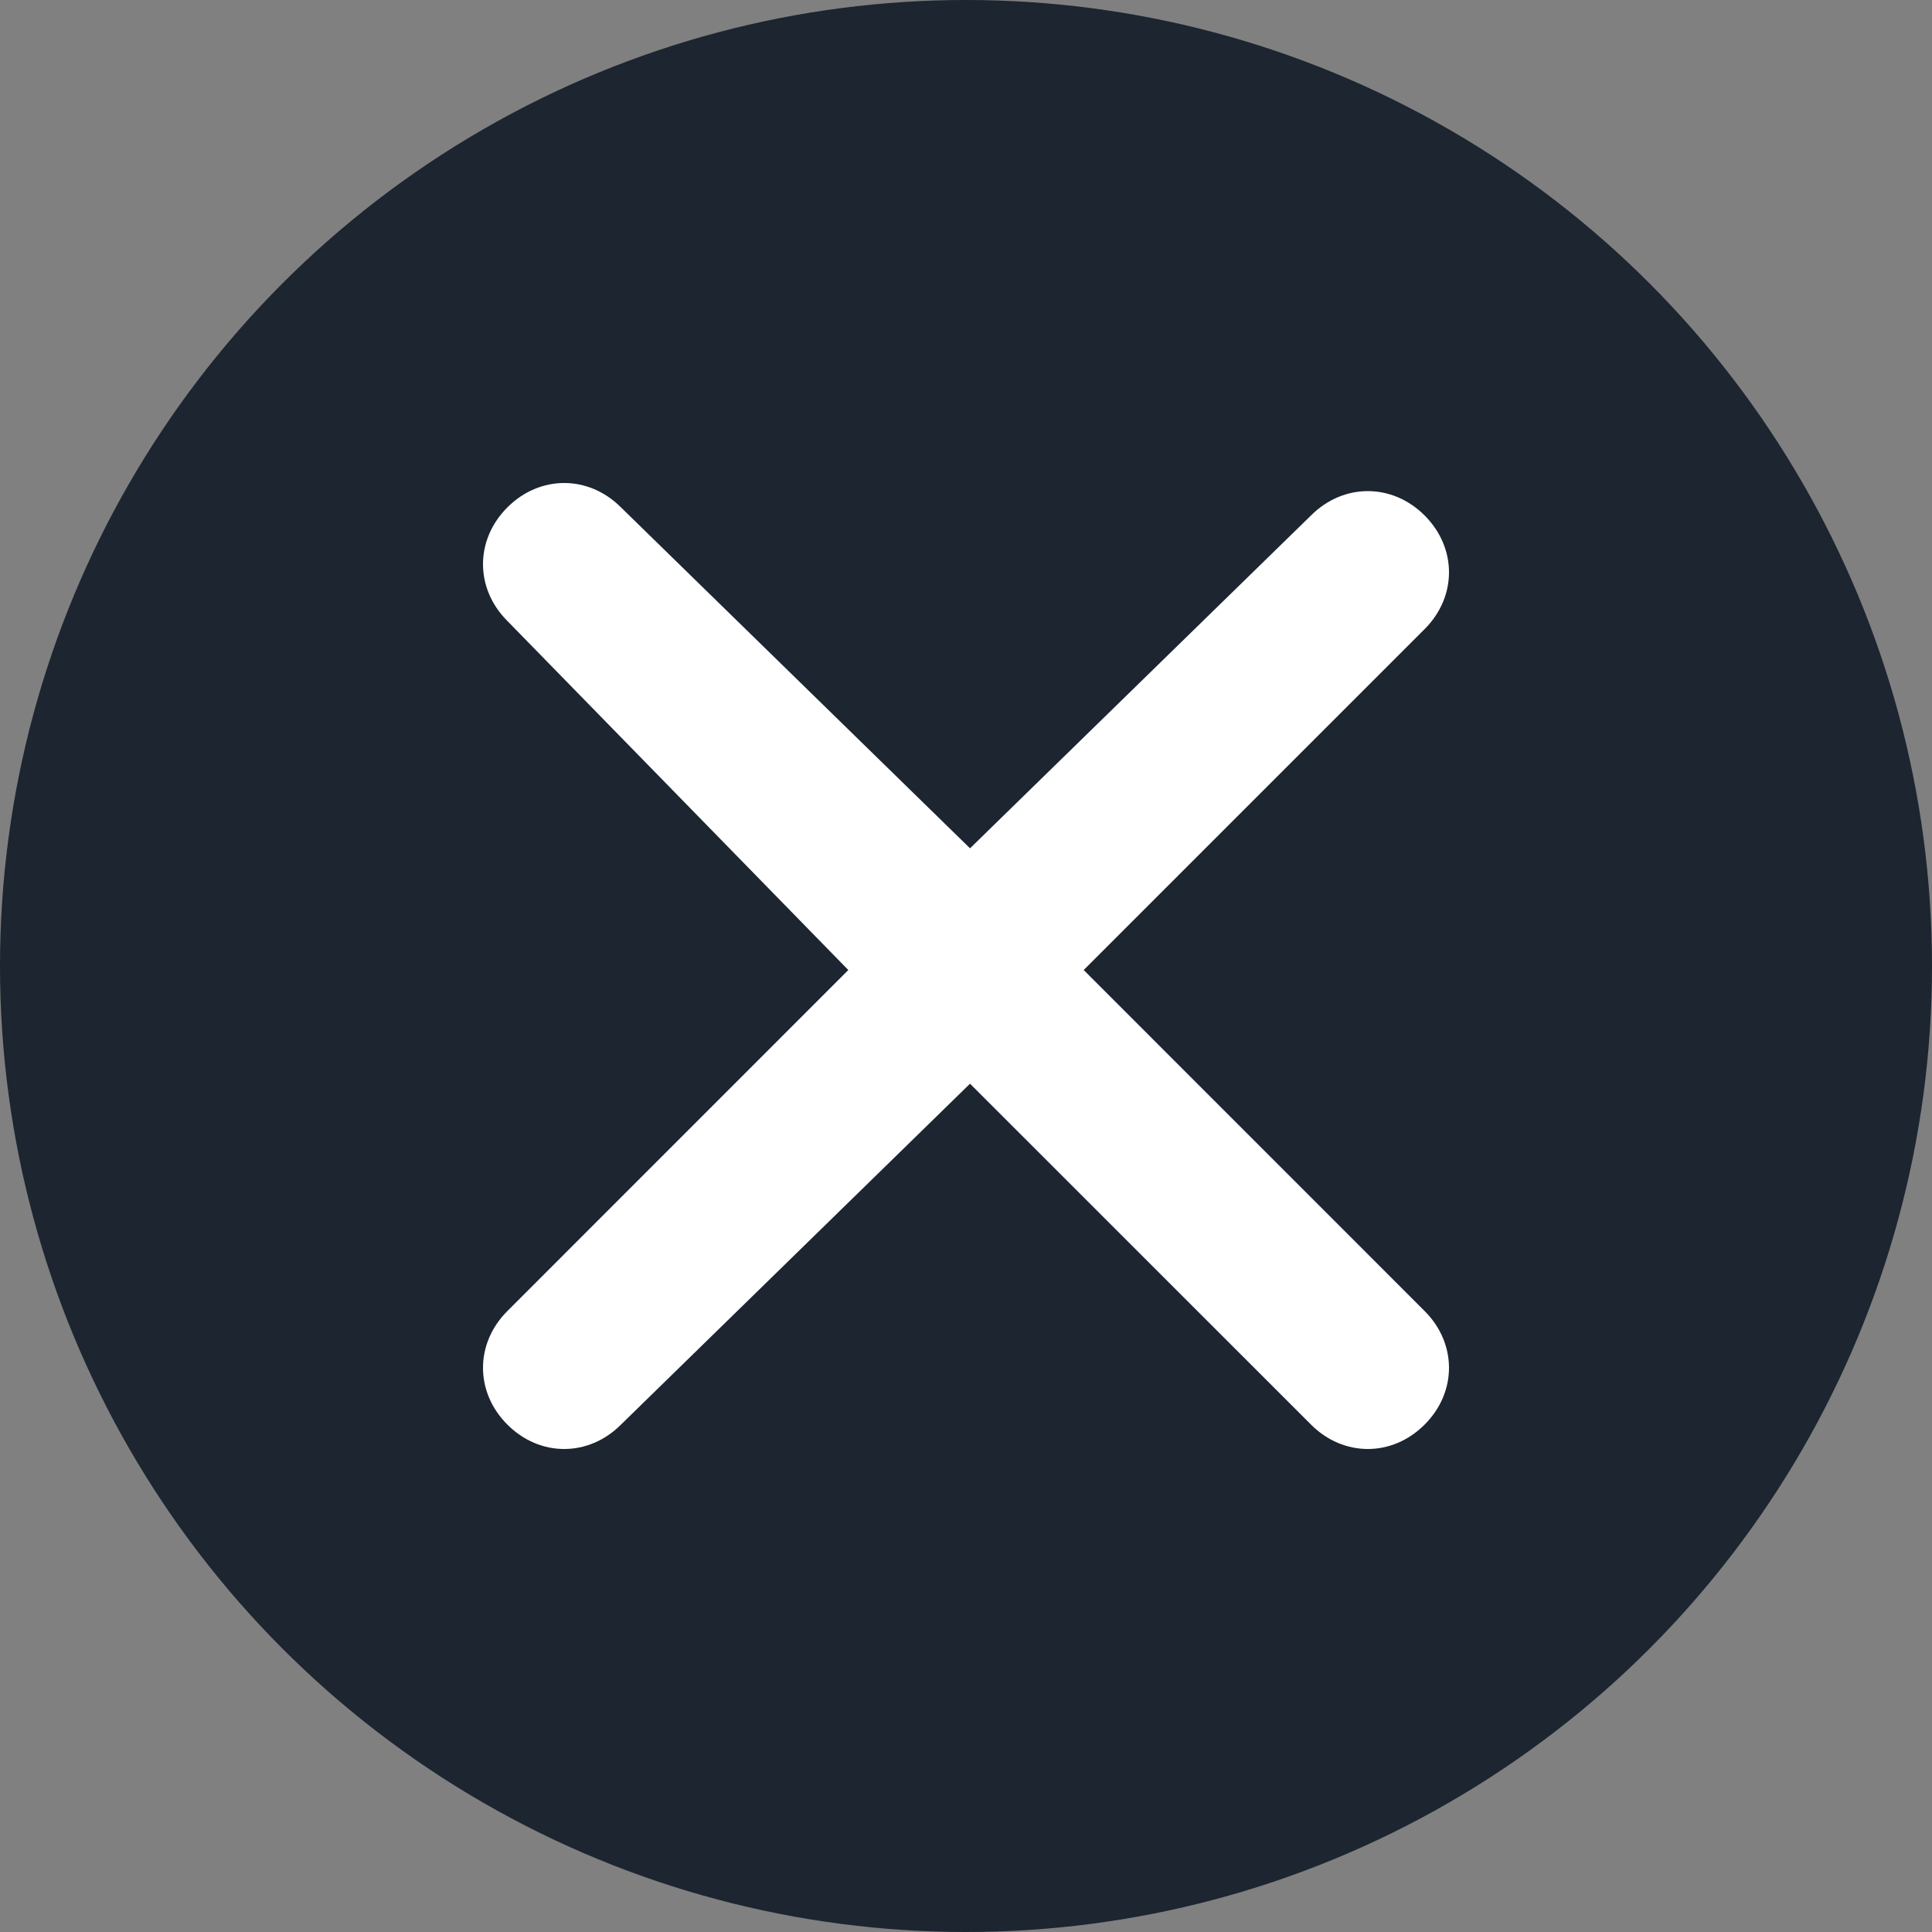 <?xml version="1.0" encoding="UTF-8"?>
<svg width="24px" height="24px" viewBox="0 0 24 24" version="1.1" xmlns="http://www.w3.org/2000/svg" xmlns:xlink="http://www.w3.org/1999/xlink">
    <rect x="0" y="0" width="24" height="24" fill="#808080" stroke="none"/>
    <title>Close X Complex</title>
    <g id="Icons---In-Use-(ME)" stroke="none" stroke-width="1" fill="none" fill-rule="evenodd">
        <g id="Icons" transform="translate(-541, -1009)">
            <g id="Close-X-Complex" transform="translate(541, 1009)">
                <circle id="Combined-Shape" fill="#1C2530" cx="12" cy="12" r="12"></circle>
                <g id="Close-X---Gray-@2x" transform="translate(6, 6)">
                    <path d="M7.462,6.05 L11.697,1.815 C12.101,1.412 12.101,0.807 11.697,0.403 C11.294,5.64441118e-17 10.689,5.64441118e-17 10.286,0.403 L6.05,4.538 L1.714,0.303 C1.311,-0.101 0.706,-0.101 0.303,0.303 C-0.101,0.706 -0.101,1.311 0.303,1.714 L4.538,6.05 L0.303,10.286 C-0.101,10.689 -0.101,11.294 0.303,11.697 C0.706,12.101 1.311,12.101 1.714,11.697 L6.05,7.462 L10.286,11.697 C10.689,12.101 11.294,12.101 11.697,11.697 C12.101,11.294 12.101,10.689 11.697,10.286 L7.462,6.05 L7.462,6.05 Z" id="X" fill="#FFFFFF"></path>
                    <rect id="Rectangle-3" x="0" y="0" width="12" height="12"></rect>
                </g>
            </g>
        </g>
    </g>
</svg>